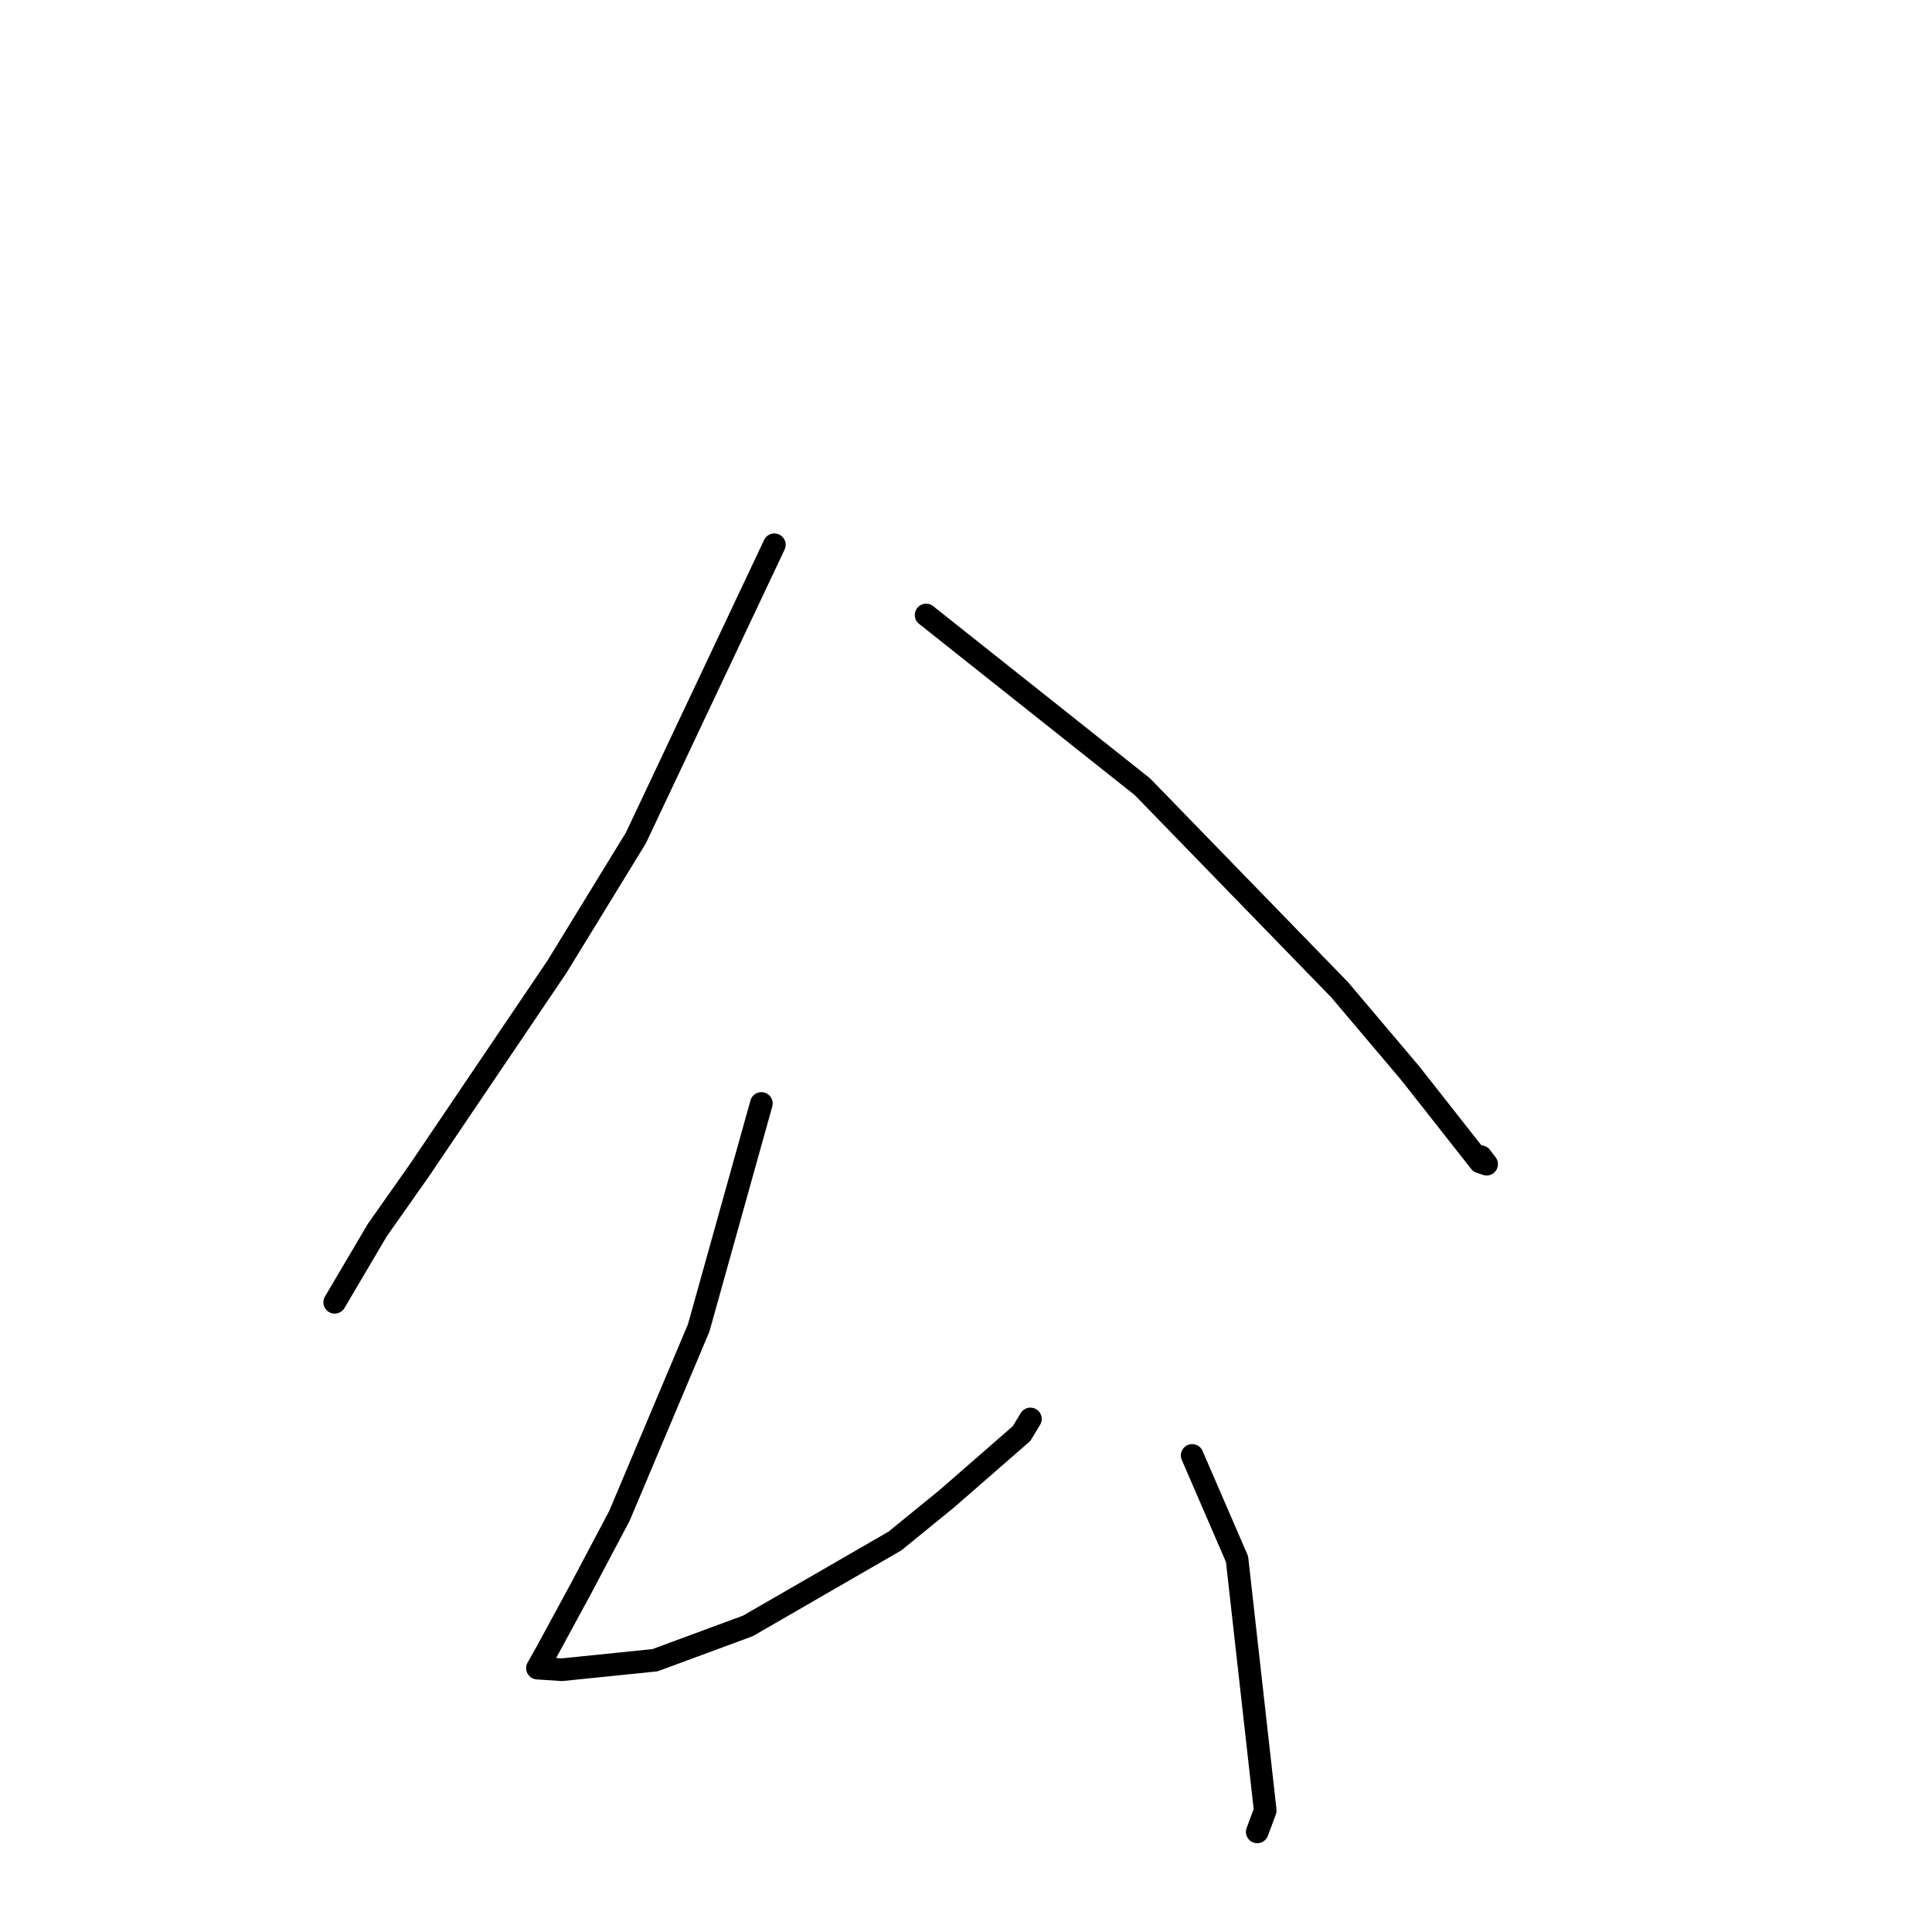<?xml version="1.0" standalone="no"?>
    <svg width="256" height="256" xmlns="http://www.w3.org/2000/svg" version="1.1">
    <polyline stroke="black" stroke-width="3" stroke-linecap="round" fill="transparent" stroke-linejoin="round" points="102.606 72.183 84.262 111.026 73.805 128.092 55.626 154.992 49.983 163.013 44.401 172.474 44.35 172.56 " />
        <polyline stroke="black" stroke-width="3" stroke-linecap="round" fill="transparent" stroke-linejoin="round" points="122.715 81.492 151.373 104.245 177.525 131.166 186.878 142.222 196.125 153.972 196.986 154.259 196.23 153.266 " />
        <polyline stroke="black" stroke-width="3" stroke-linecap="round" fill="transparent" stroke-linejoin="round" points="100.885 146.215 92.58 175.956 82.078 200.858 76.994 210.467 72.356 219.017 71.326 220.838 71.217 221.03 71.214 221.035 74.452 221.249 86.791 219.988 99.107 215.438 118.571 204.2 125.447 198.601 135.363 189.953 136.459 188.141 136.535 188.017 " />
        <polyline stroke="black" stroke-width="3" stroke-linecap="round" fill="transparent" stroke-linejoin="round" points="157.97 192.852 163.912 206.584 167.649 239.897 166.593 242.736 " />
        </svg>